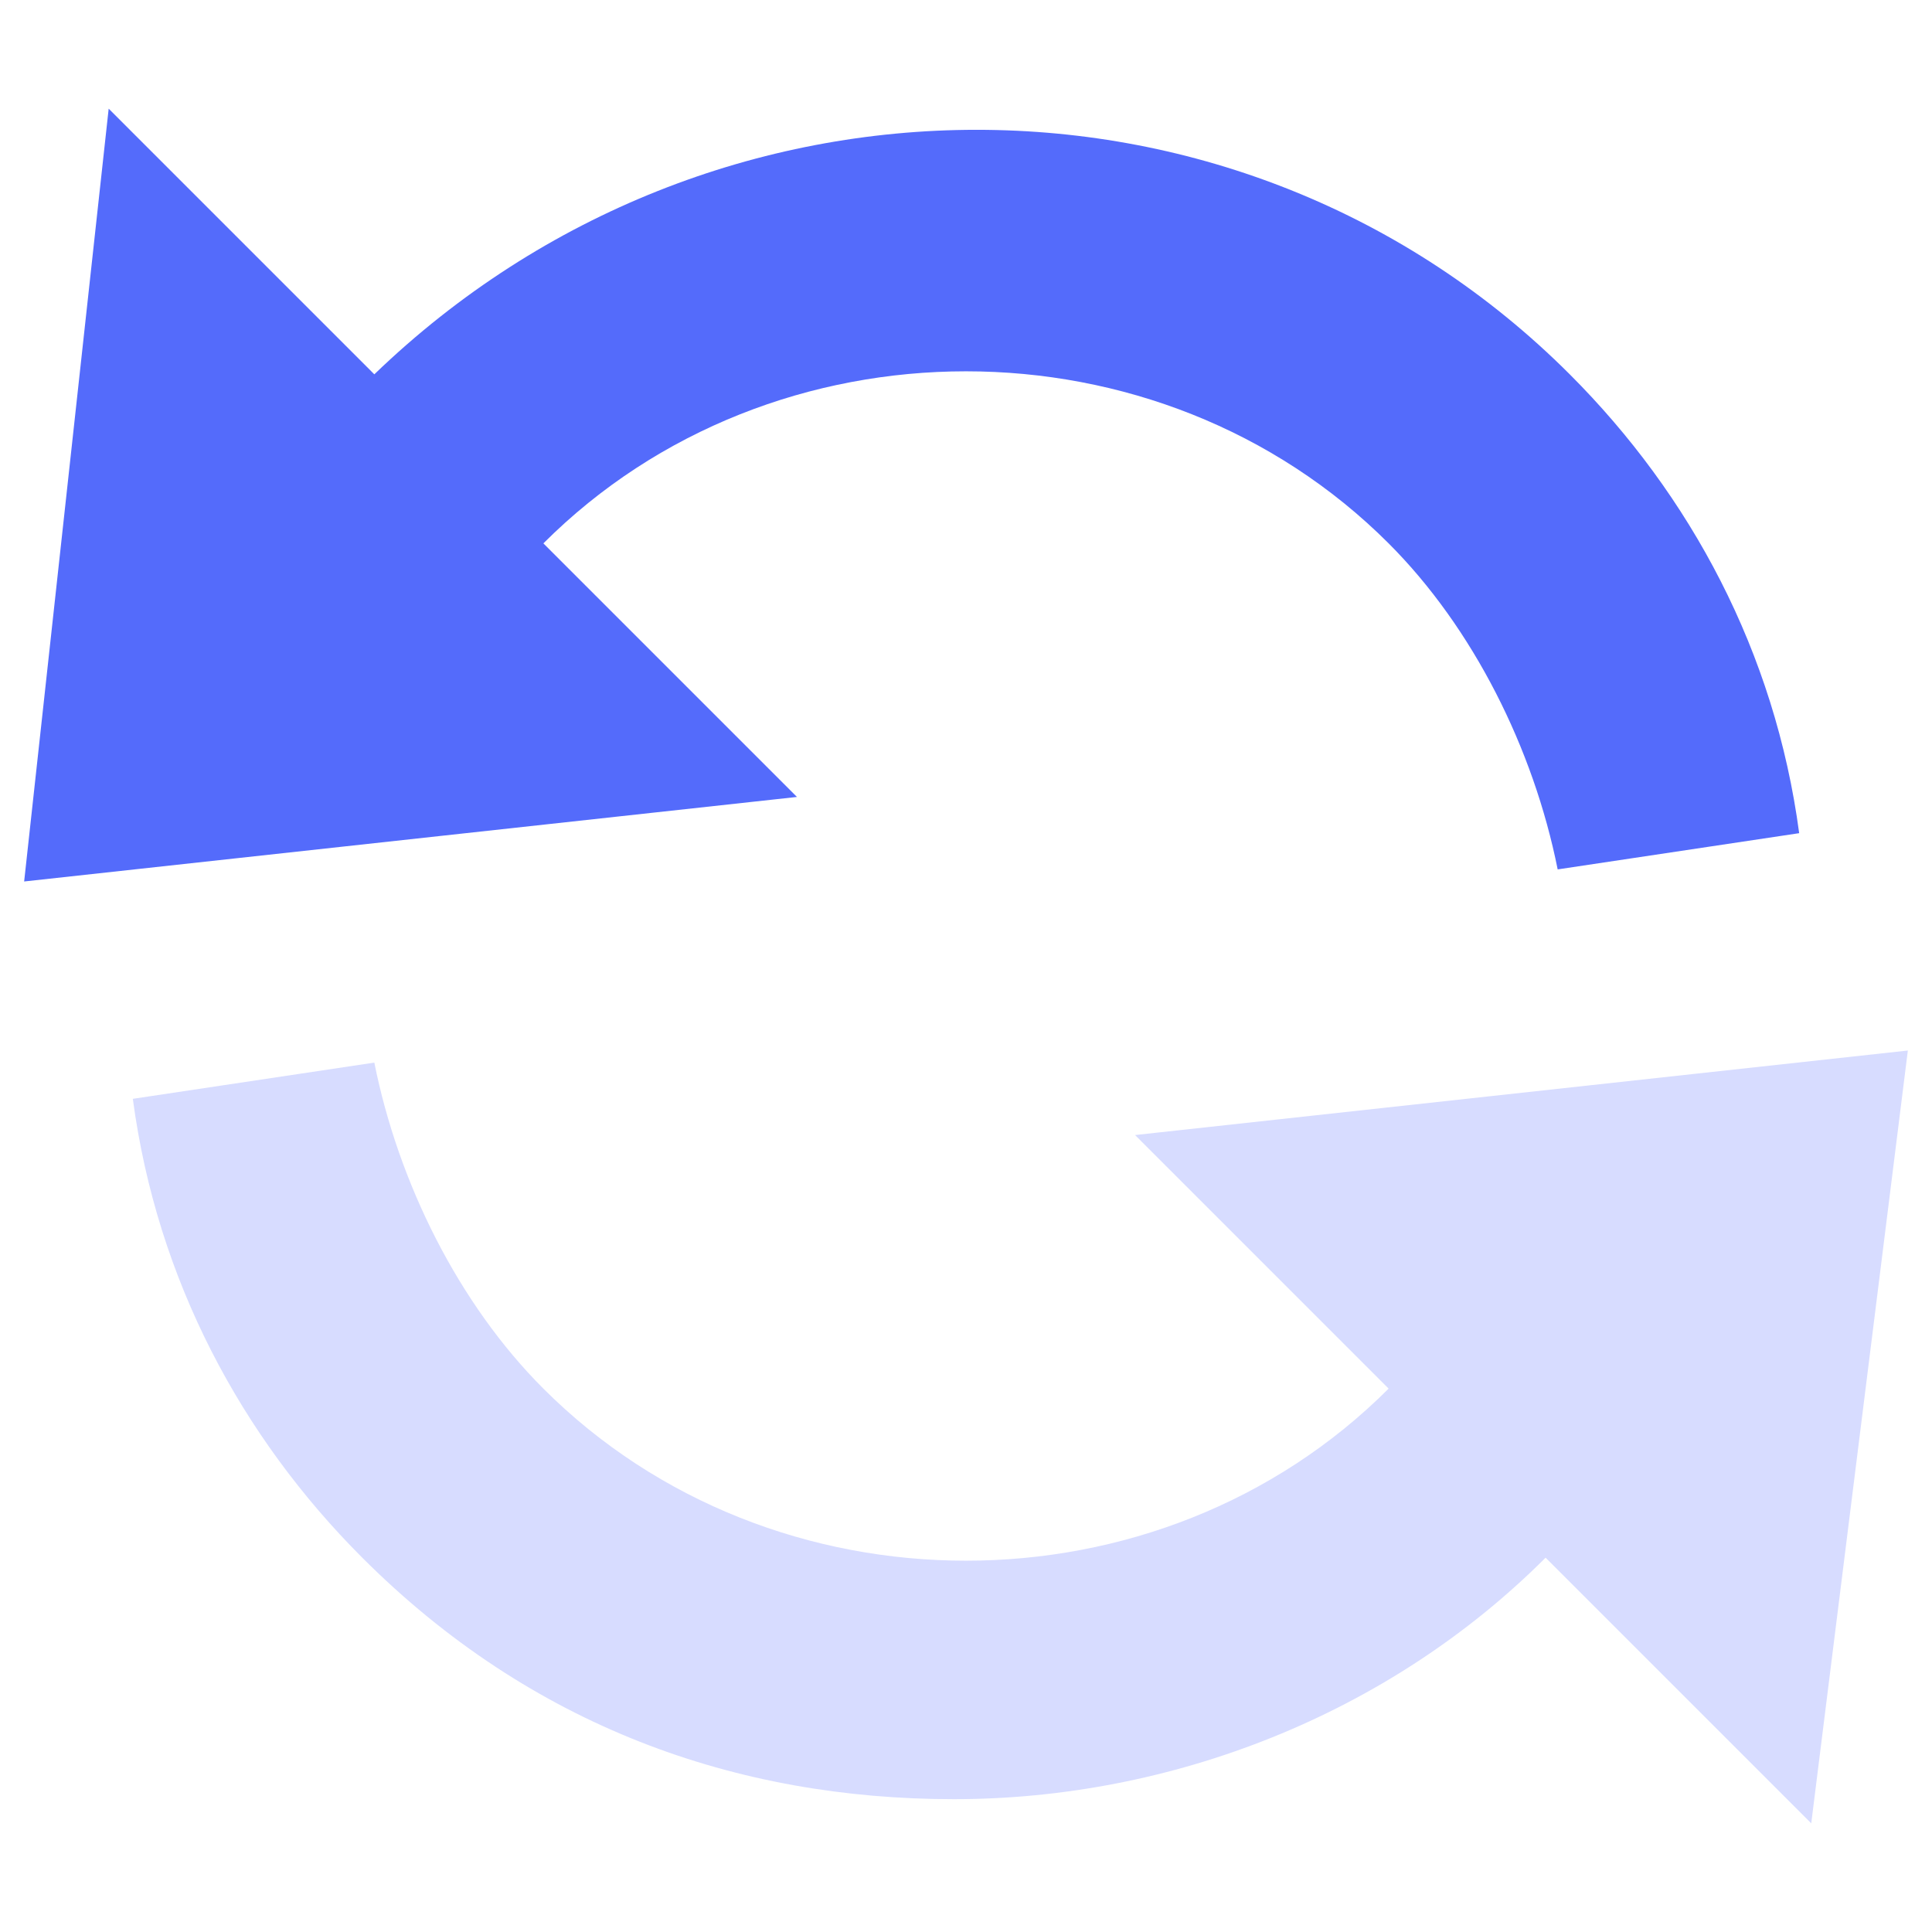 <svg xmlns="http://www.w3.org/2000/svg" width="16" height="16" fill="none" viewBox="0 0 16 16"><path fill="#546BFB" d="M4.5 4.5C6.4 2.6 9.6 2.6 11.5 4.5C12.2 5.2 12.7 6.2 12.9 7.2L14.9 6.9C14.7 5.4 14 4.1 13 3.1C10.3 0.4 5.9 0.4 3.1 3.1L0.9 0.9L0.2 7.3L6.6 6.6L4.5 4.5Z"/><path fill="#D7DCFF" d="M15.8 8.7L9.4 9.4L11.5 11.5C9.6 13.4 6.4 13.4 4.5 11.5C3.8 10.8 3.3 9.8 3.1 8.8L1.1 9.1C1.3 10.6 2 11.9 3 12.9C4.4 14.3 6.1 14.9 7.9 14.9C9.7 14.9 11.5 14.2 12.8 12.9L15 15.1L15.8 8.7Z"/></svg>